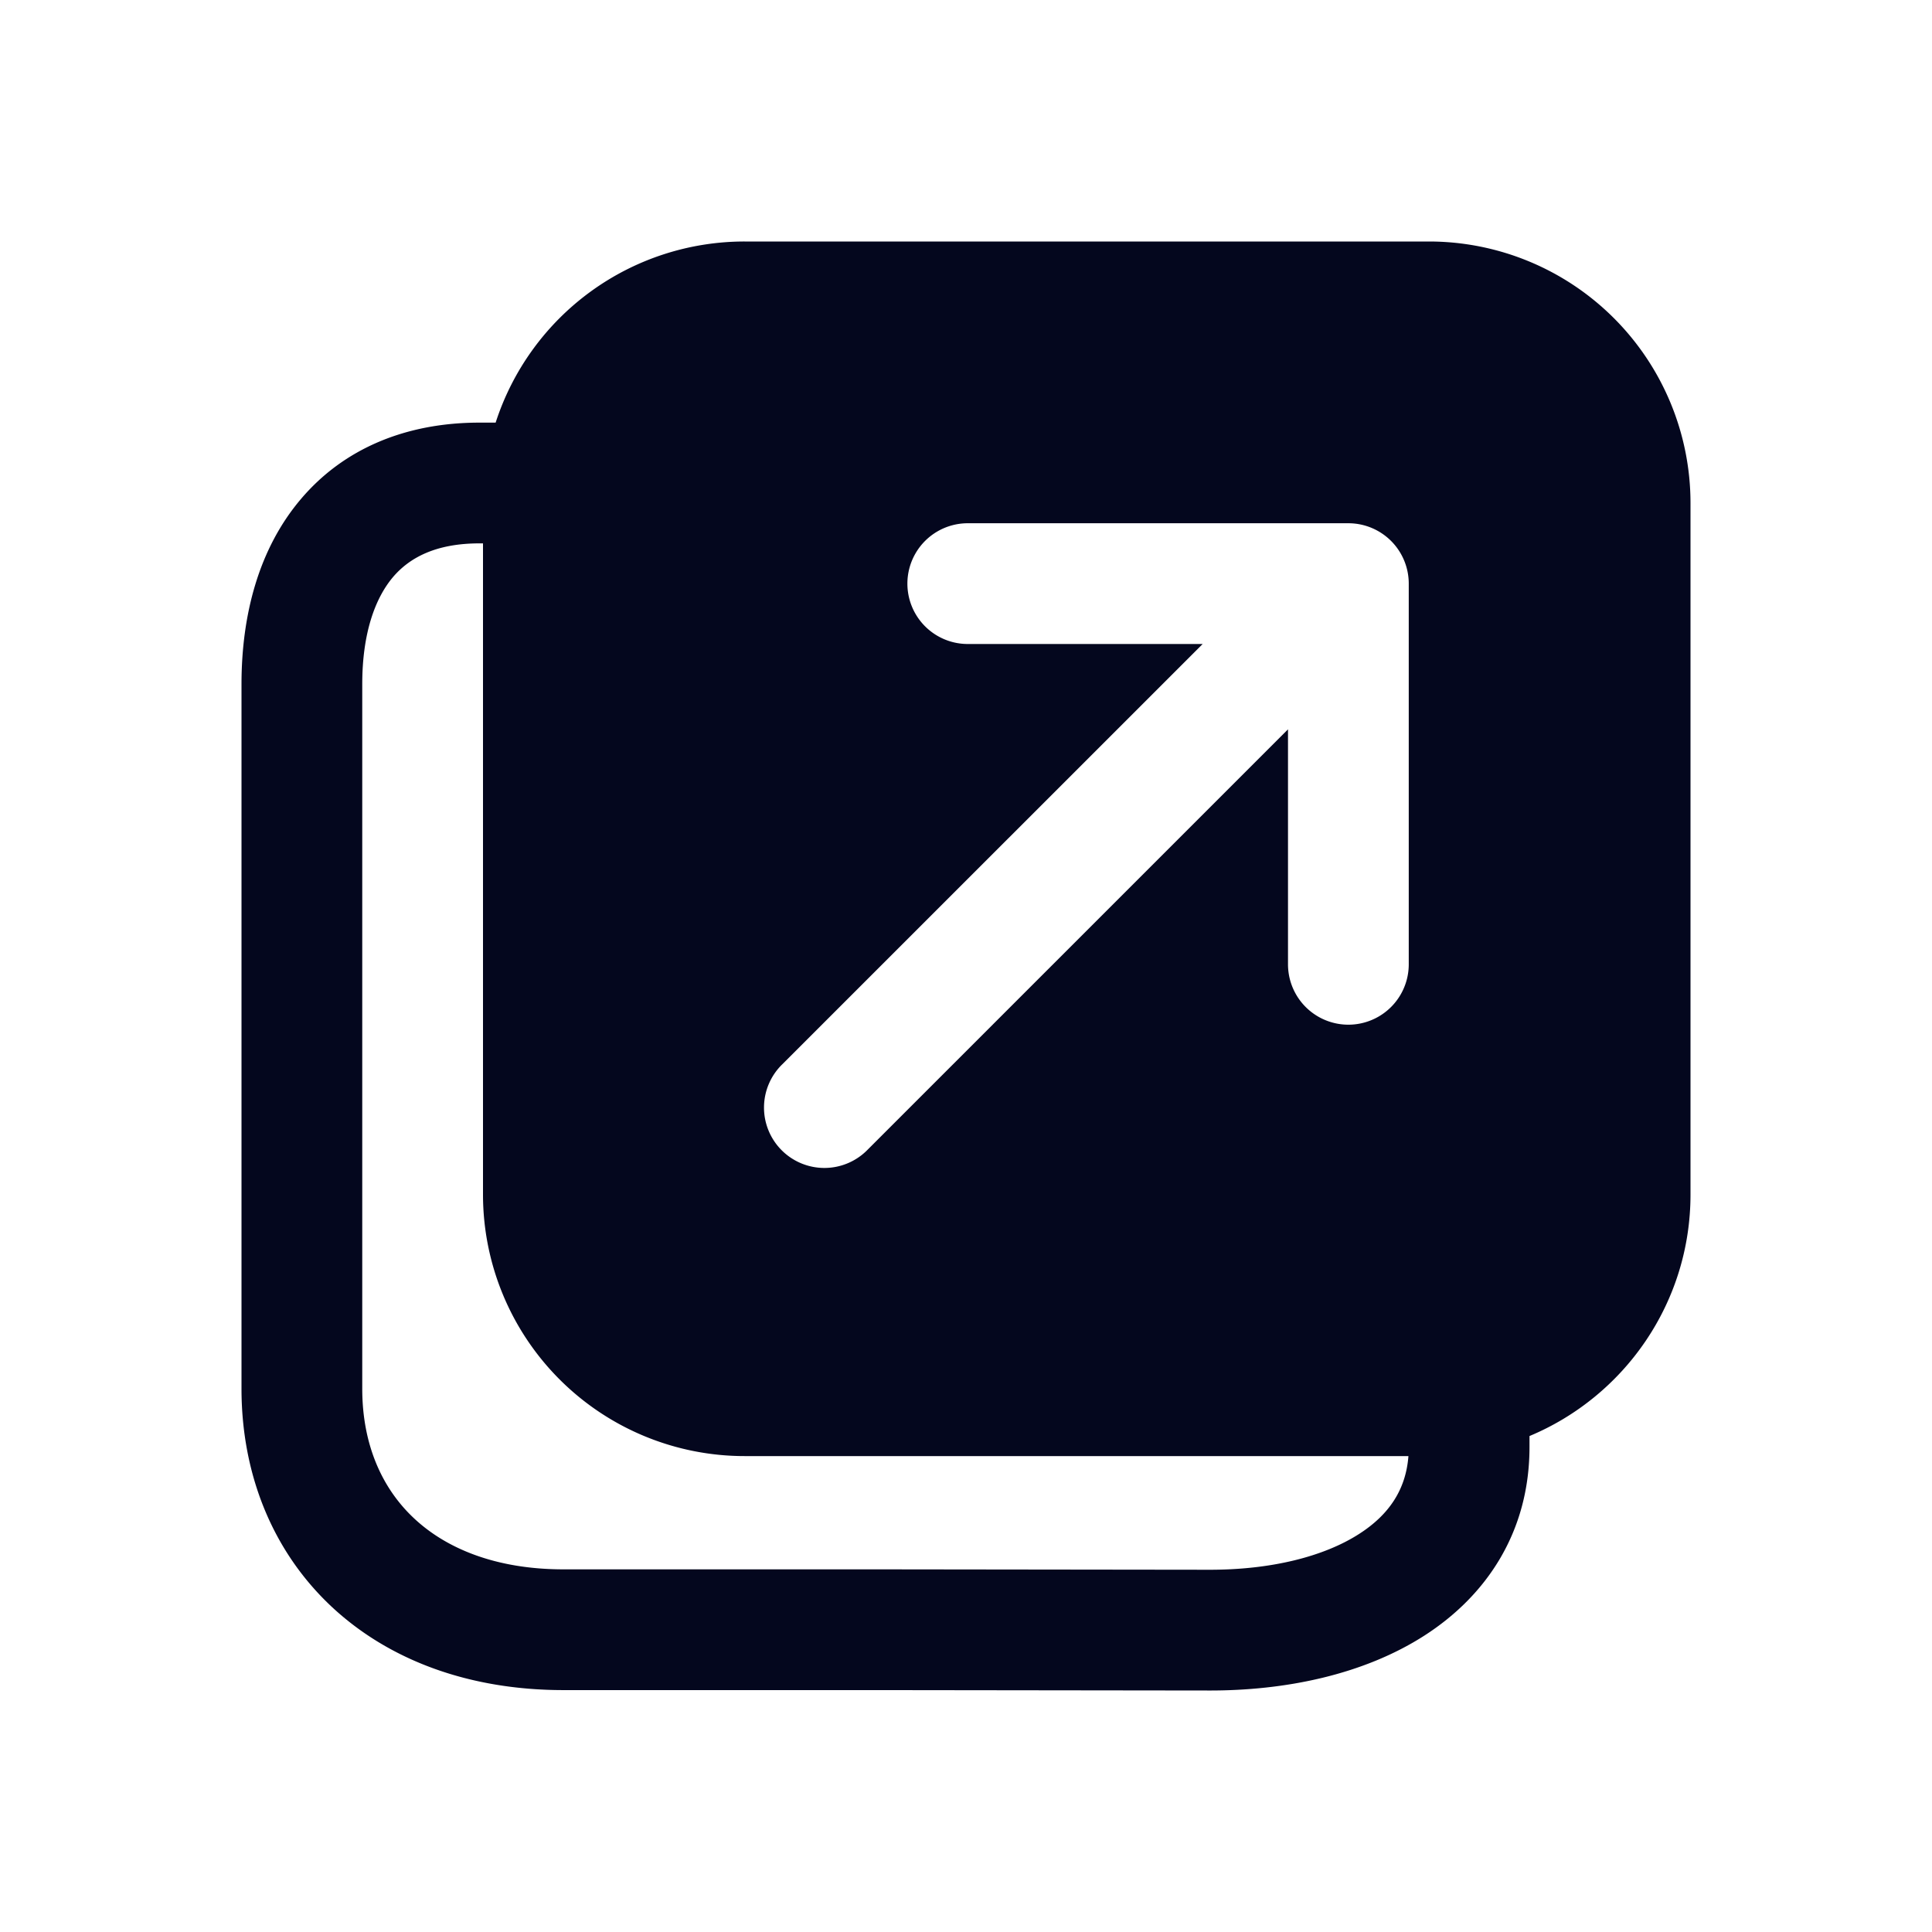 <svg xmlns="http://www.w3.org/2000/svg" width="24" height="24" fill="none"><path fill="#04071E" d="M19 17.975v-.136c1.174-.49 2-1.649 2-3V6.25A3.25 3.25 0 0 0 17.75 3h-8.5a3.25 3.25 0 0 0-3.093 2.25h-.201c-.912 0-1.688.321-2.222.954C3.216 6.817 3 7.634 3 8.5v8.75c0 1.06.383 2.014 1.11 2.7.726.683 1.733 1.045 2.89 1.045h3.92l4.076.005h.002c.976.005 1.943-.2 2.693-.68.78-.5 1.309-1.295 1.309-2.345M5.956 6.75H6v8.088a3.25 3.25 0 0 0 3.25 3.25h8.246c-.032.418-.242.73-.614.968-.433.278-1.09.448-1.878.444H15l-4.082-.005H7c-.843 0-1.46-.26-1.86-.637-.398-.374-.64-.918-.64-1.608V8.5c0-.635.16-1.067.38-1.329.205-.242.532-.421 1.076-.421m6.066-.25h4.728a.75.75 0 0 1 .75.75v4.729a.75.75 0 0 1-1.5 0V9.06l-5.22 5.22a.75.75 0 1 1-1.06-1.061L14.94 8h-2.918a.75.75 0 1 1 0-1.5"/></svg>